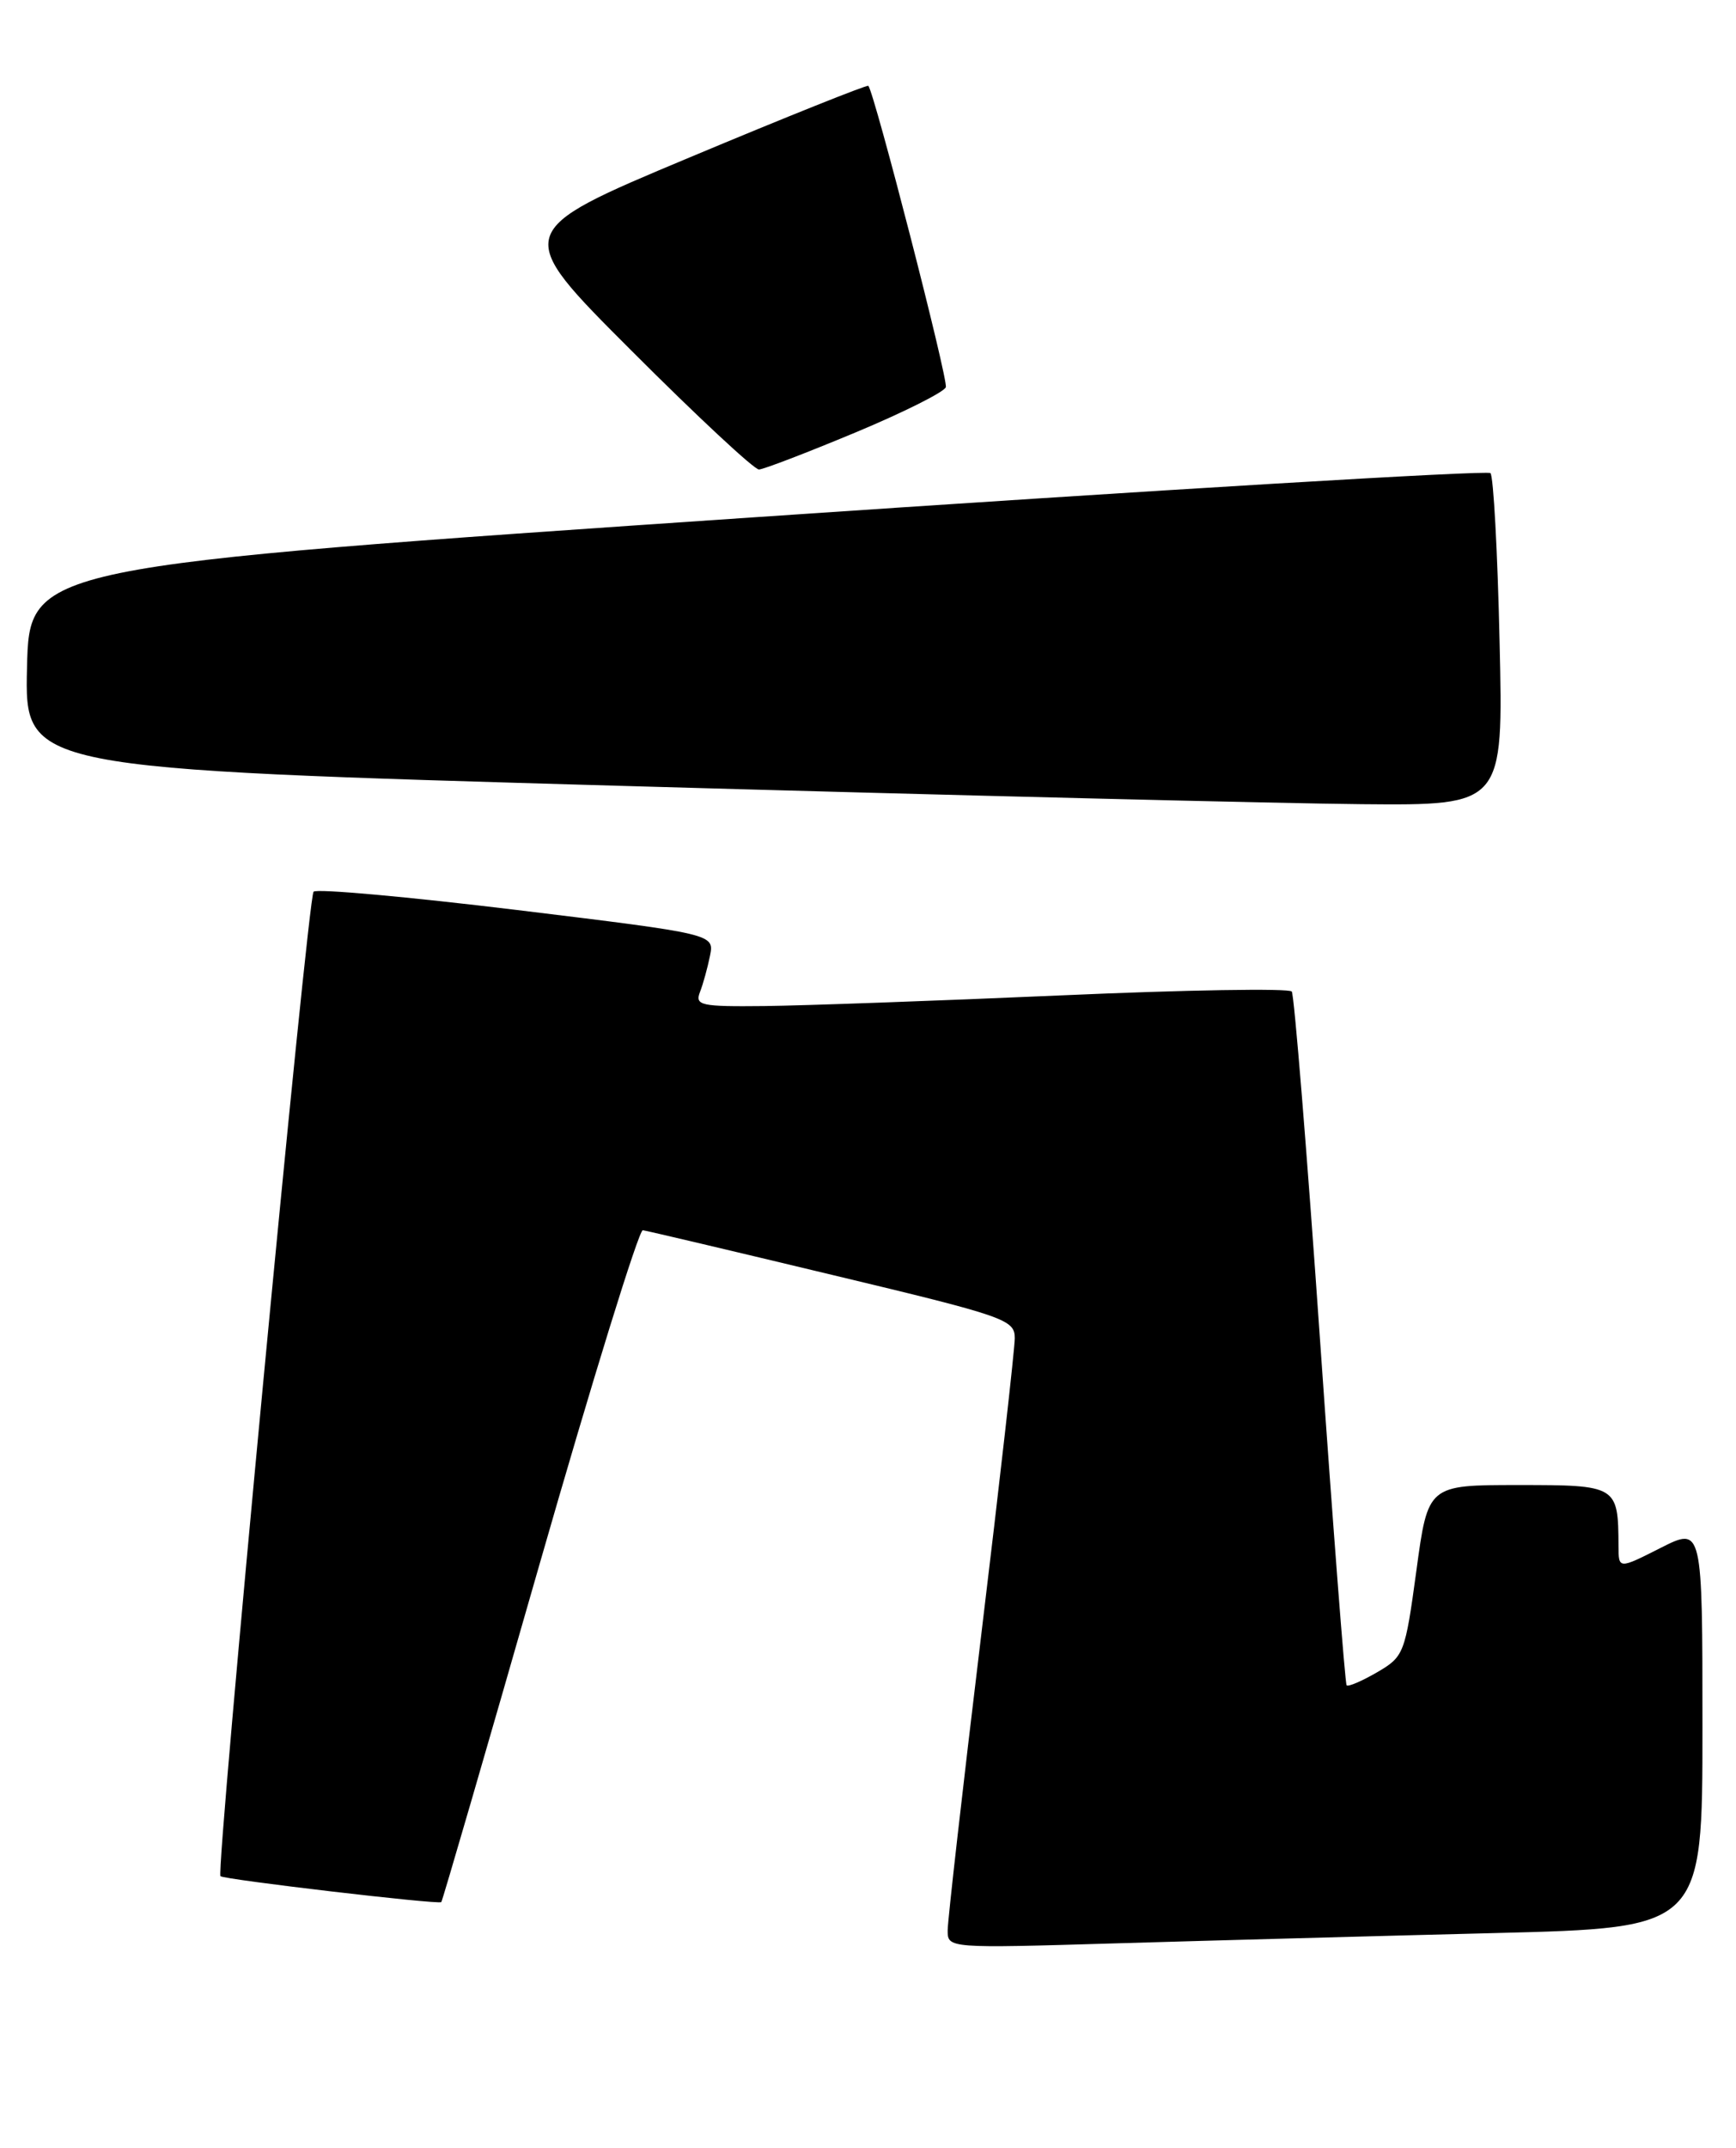 <?xml version="1.0" encoding="UTF-8" standalone="no"?>
<!DOCTYPE svg PUBLIC "-//W3C//DTD SVG 1.1//EN" "http://www.w3.org/Graphics/SVG/1.1/DTD/svg11.dtd" >
<svg xmlns="http://www.w3.org/2000/svg" xmlns:xlink="http://www.w3.org/1999/xlink" version="1.1" viewBox="0 0 207 256">
 <g >
 <path fill="currentColor"
d=" M 178.25 230.40 C 203.00 229.78 203.00 229.78 203.00 205.87 C 203.00 181.97 203.00 181.97 198.00 184.50 C 193.00 187.03 193.00 187.03 192.99 184.27 C 192.95 177.06 192.86 177.00 181.02 177.00 C 170.27 177.00 170.27 177.00 168.89 187.20 C 167.54 197.10 167.41 197.45 164.20 199.32 C 162.39 200.37 160.76 201.07 160.57 200.87 C 160.39 200.67 158.96 182.14 157.40 159.71 C 155.84 137.27 154.32 118.58 154.03 118.18 C 153.74 117.78 141.35 117.98 126.50 118.64 C 111.65 119.29 95.74 119.86 91.14 119.91 C 83.57 119.99 82.85 119.84 83.46 118.25 C 83.84 117.29 84.37 115.34 84.66 113.92 C 85.18 111.33 85.18 111.33 61.63 108.46 C 48.67 106.89 37.77 105.90 37.39 106.28 C 36.70 106.97 25.71 223.05 26.29 223.62 C 26.69 224.02 52.30 227.03 52.62 226.71 C 52.75 226.58 58.02 208.48 64.32 186.49 C 70.63 164.50 76.18 146.56 76.65 146.63 C 77.12 146.69 87.29 149.09 99.25 151.96 C 119.86 156.89 121.00 157.28 121.00 159.49 C 121.00 160.77 119.20 176.69 117.00 194.88 C 114.80 213.06 113.00 228.90 113.00 230.08 C 113.00 232.22 113.03 232.22 133.25 231.62 C 144.39 231.29 164.64 230.74 178.25 230.40 Z  M 178.81 76.52 C 178.57 65.80 178.08 56.74 177.72 56.39 C 177.36 56.03 138.02 58.39 90.29 61.63 C 3.50 67.53 3.50 67.53 3.22 79.58 C 2.94 91.63 2.94 91.63 74.22 93.67 C 113.42 94.79 153.10 95.77 162.38 95.85 C 179.26 96.00 179.26 96.00 178.81 76.52 Z  M 101.97 51.56 C 107.73 49.16 112.59 46.72 112.78 46.15 C 113.08 45.26 104.26 11.02 103.54 10.23 C 103.40 10.08 93.79 13.92 82.19 18.78 C 61.10 27.61 61.10 27.61 75.30 41.80 C 83.10 49.61 89.94 55.98 90.50 55.96 C 91.05 55.94 96.21 53.96 101.97 51.56 Z "/>
</g>
</svg>